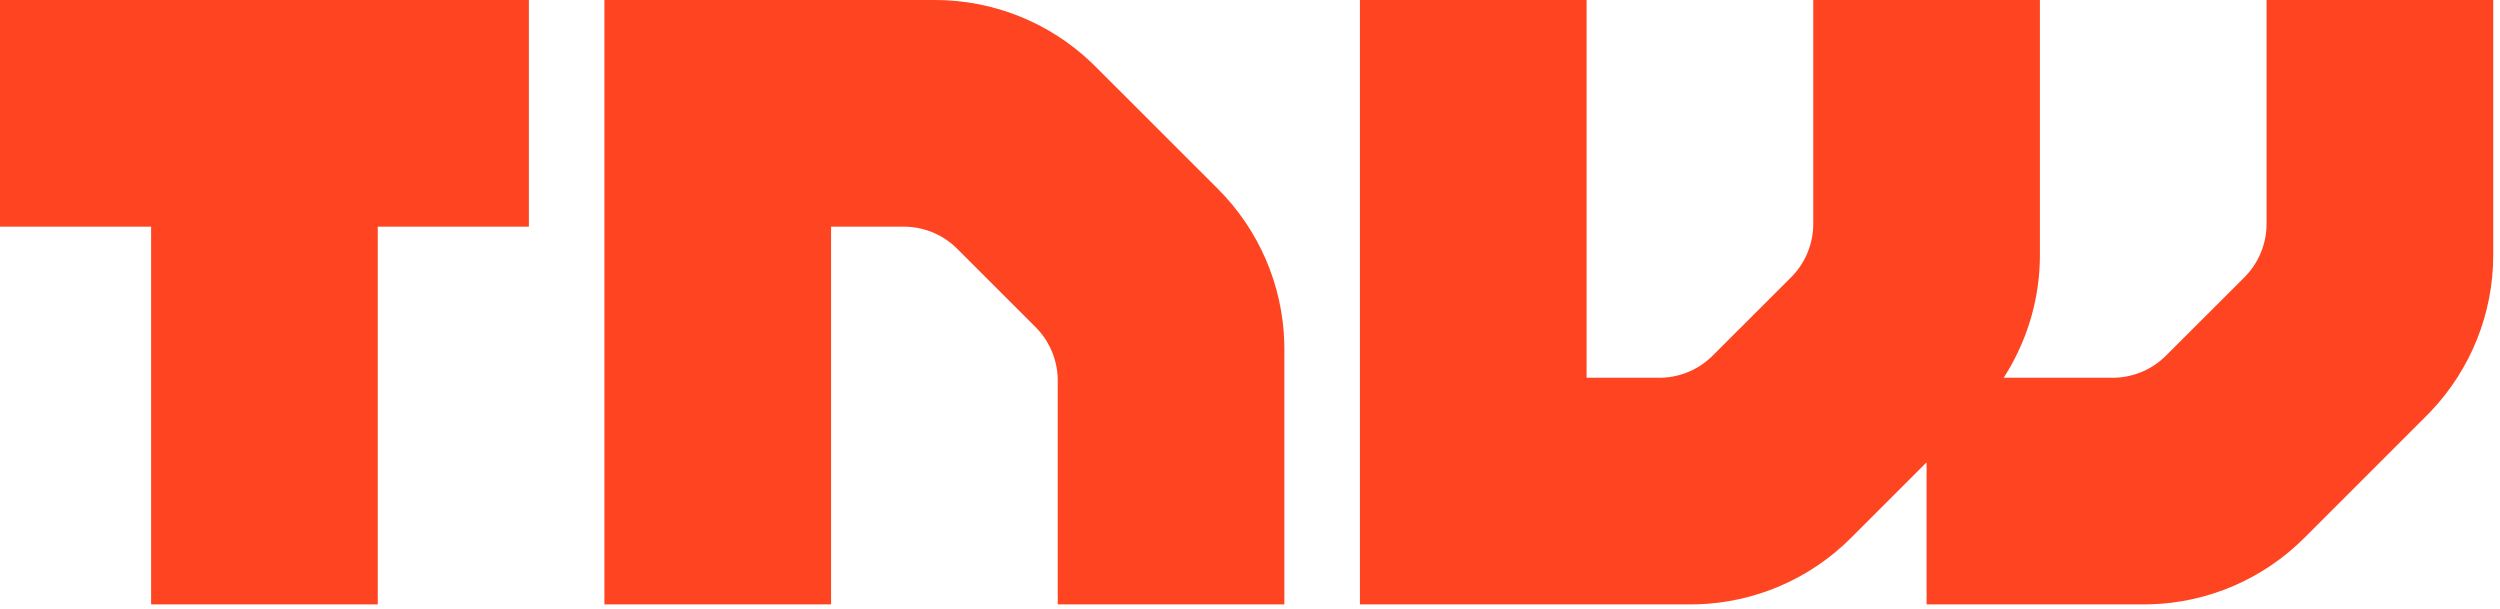 <svg width="230" height="56" viewBox="0 0 230 56" fill="none" xmlns="http://www.w3.org/2000/svg">
<path d="M55.606 0H86.023C91.369 0 96.503 2.053 100.372 5.722L100.768 6.108L112.046 17.377C115.827 21.157 118.014 26.239 118.156 31.57L118.163 32.122V55.606H97.311V35.001C97.311 33.28 96.665 31.625 95.519 30.353L95.266 30.086L88.063 22.888C86.847 21.672 85.221 20.953 83.511 20.862L83.143 20.852H76.459V55.606H55.606V0ZM145.967 0V34.754H152.651C154.372 34.754 156.026 34.116 157.299 32.971L157.566 32.718L164.773 25.52C165.99 24.304 166.717 22.683 166.809 20.973L166.819 20.605V0H187.671V23.484C187.671 27.312 186.603 31.026 184.654 34.249L184.339 34.754H194.356C196.076 34.754 197.731 34.116 199.004 32.971L199.271 32.718L206.478 25.52C207.695 24.304 208.422 22.683 208.514 20.973L208.524 20.605V0H229.376V23.484C229.376 28.831 227.314 33.965 223.644 37.834L223.259 38.229L211.985 49.499C208.205 53.279 203.118 55.458 197.787 55.599L197.235 55.606H177.245V42.537L170.28 49.499C166.5 53.279 161.413 55.458 156.083 55.599L155.53 55.606H125.114V0H145.967ZM48.656 0V20.852H34.754V55.606H13.902V20.852H0V0H48.656Z" fill="#FF4422"/>
</svg>
